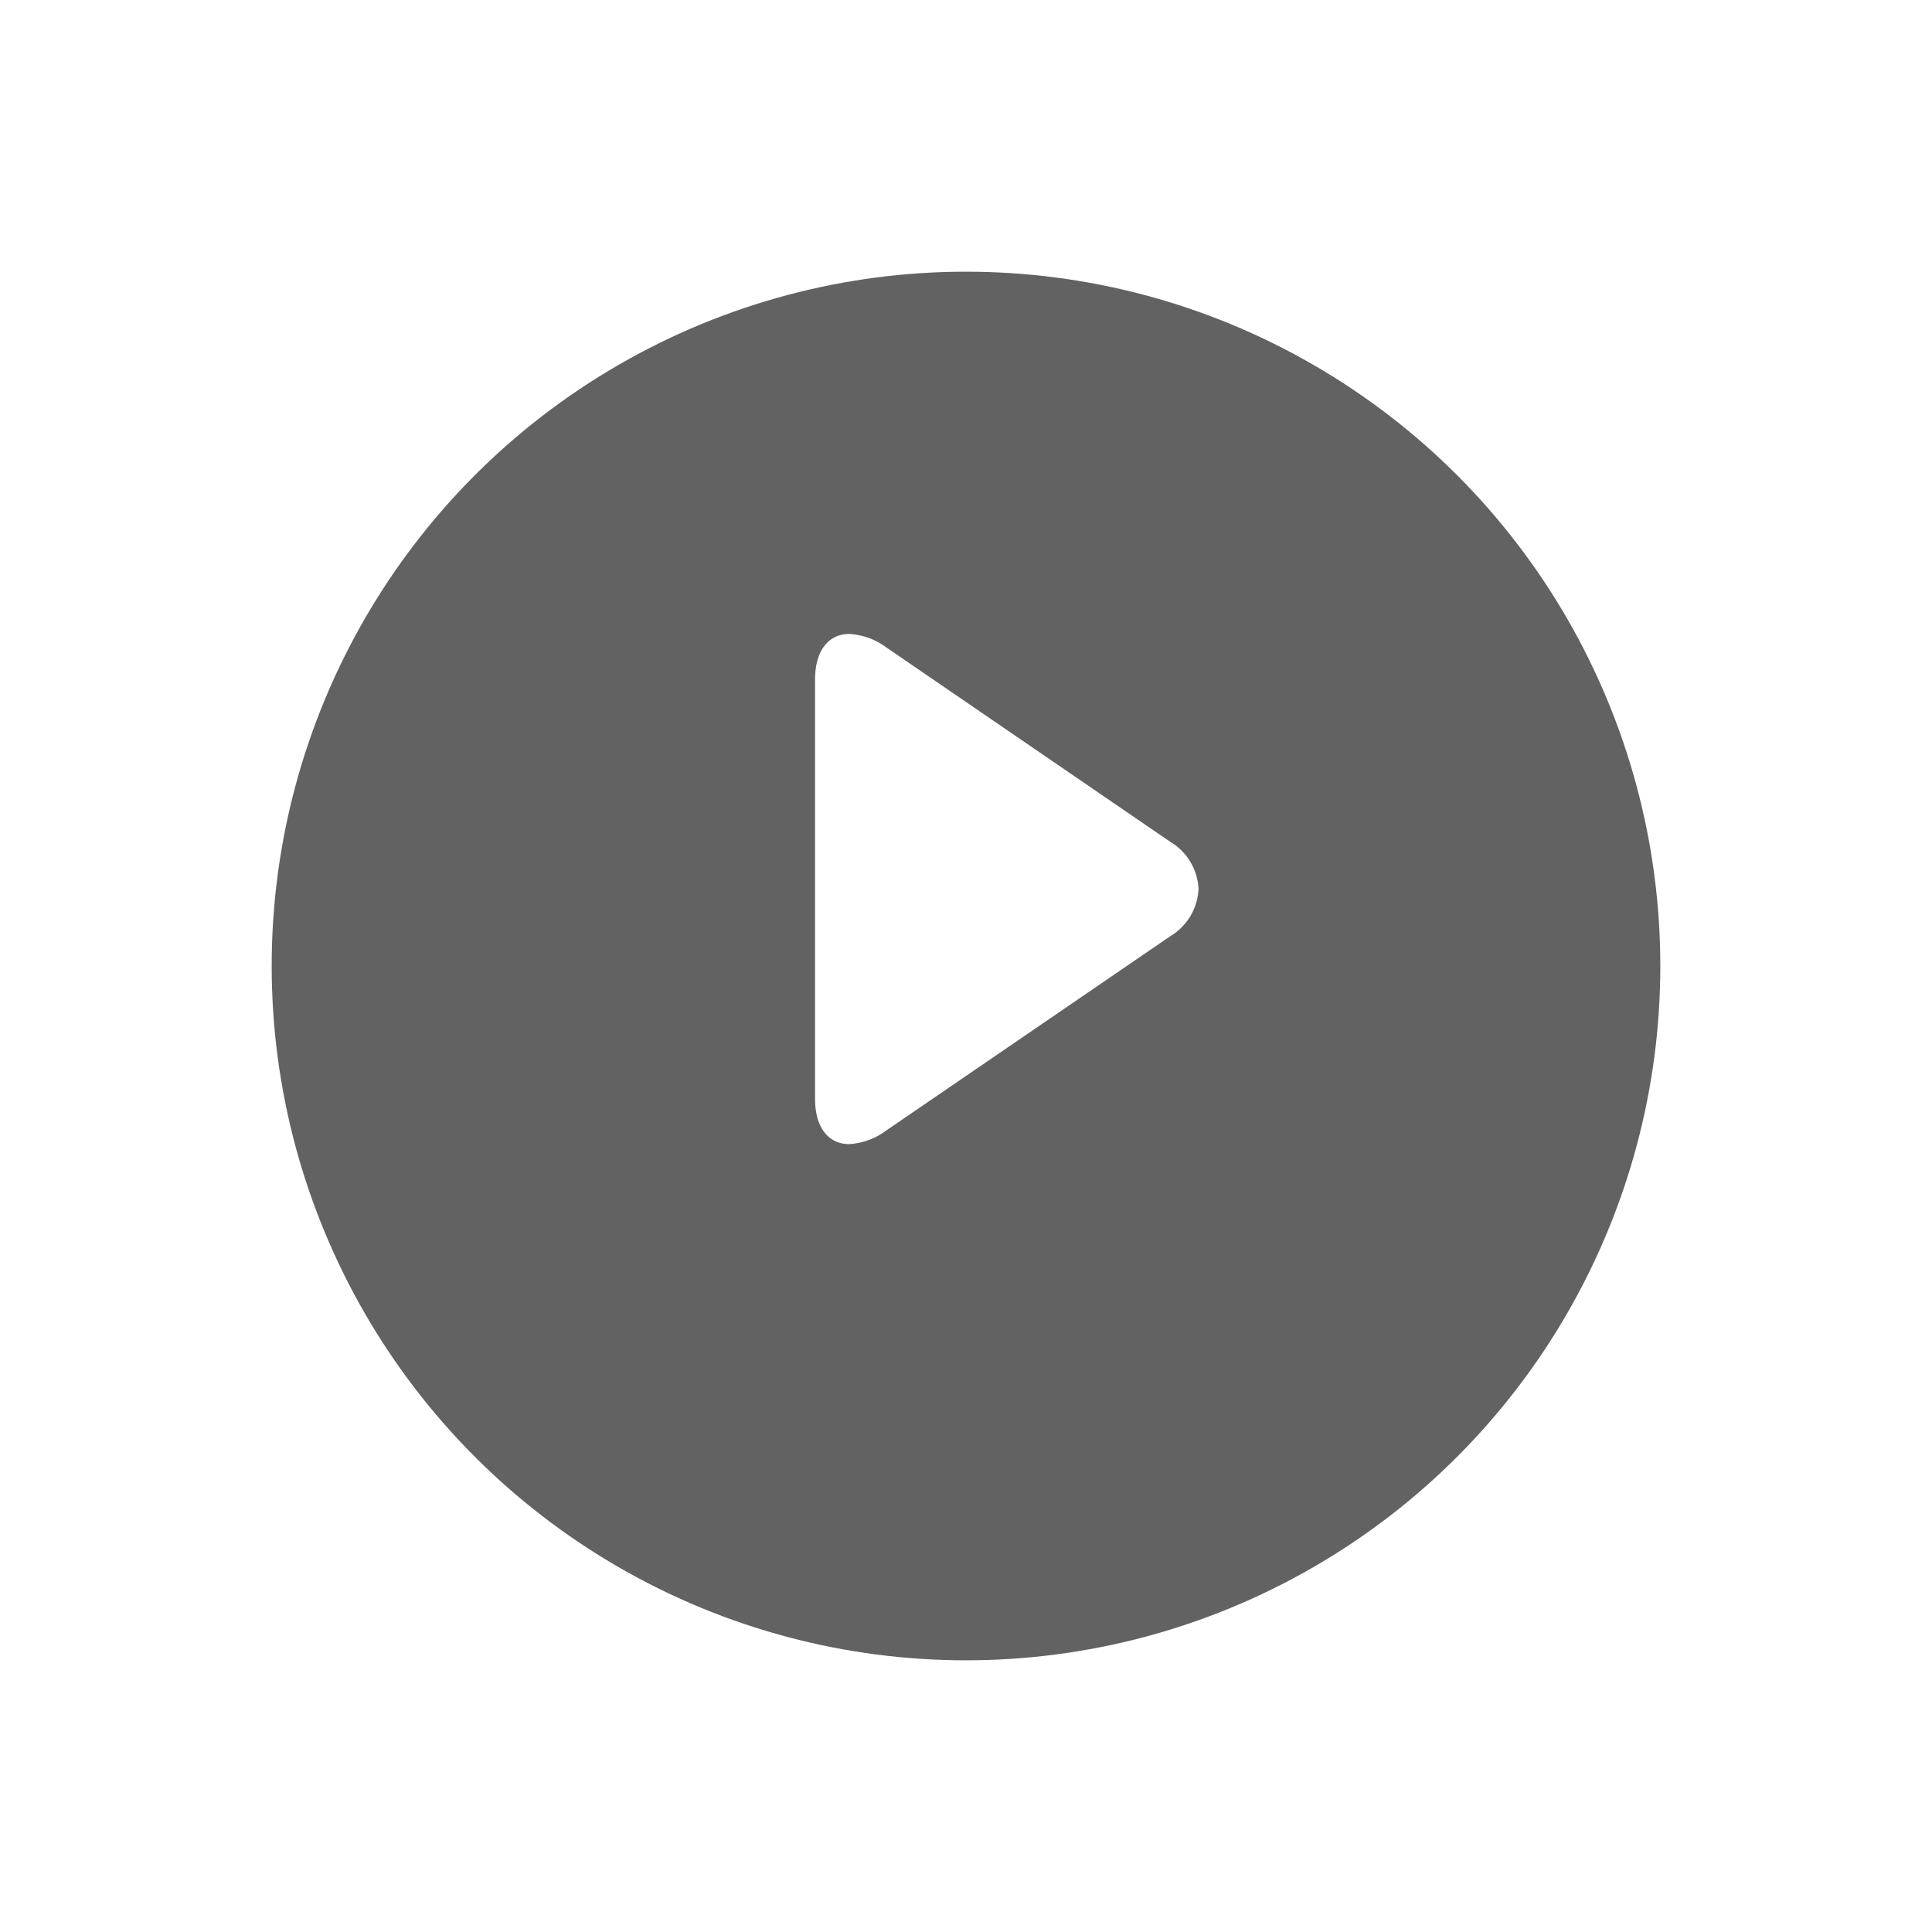 <svg xmlns="http://www.w3.org/2000/svg" xmlns:xlink="http://www.w3.org/1999/xlink" width="64" height="64" viewBox="0 0 64 64">
  <defs>
    <filter id="Ellipse_10" x="0" y="0" width="64" height="64" filterUnits="userSpaceOnUse">
      <feOffset dy="3" input="SourceAlpha"/>
      <feGaussianBlur stdDeviation="3" result="blur"/>
      <feFlood flood-opacity="0.161"/>
      <feComposite operator="in" in2="blur"/>
      <feComposite in="SourceGraphic"/>
    </filter>
  </defs>
  <g id="PLay_button" data-name="PLay button" transform="translate(-322 -1099)">
    <g transform="matrix(1, 0, 0, 1, 322, 1099)" filter="url(#Ellipse_10)">
      <circle id="Ellipse_10-2" data-name="Ellipse 10" cx="23" cy="23" r="23" transform="translate(9 6)" fill="#0f0f0f" opacity="0.65"/>
    </g>
    <g id="play_1_" data-name="play (1)" transform="translate(287.48 1120)">
      <g id="Group_3" data-name="Group 3" transform="translate(61.52)">
        <path id="Path_4" data-name="Path 4" d="M73.283,6.884,63.891.454A2.293,2.293,0,0,0,62.657,0c-.7,0-1.137.564-1.137,1.507V15.4c0,.942.434,1.5,1.135,1.5a2.274,2.274,0,0,0,1.229-.455l9.4-6.43a1.928,1.928,0,0,0,.939-1.57A1.921,1.921,0,0,0,73.283,6.884Z" transform="translate(-61.52)" fill="#fff"/>
      </g>
    </g>
  </g>
</svg>
